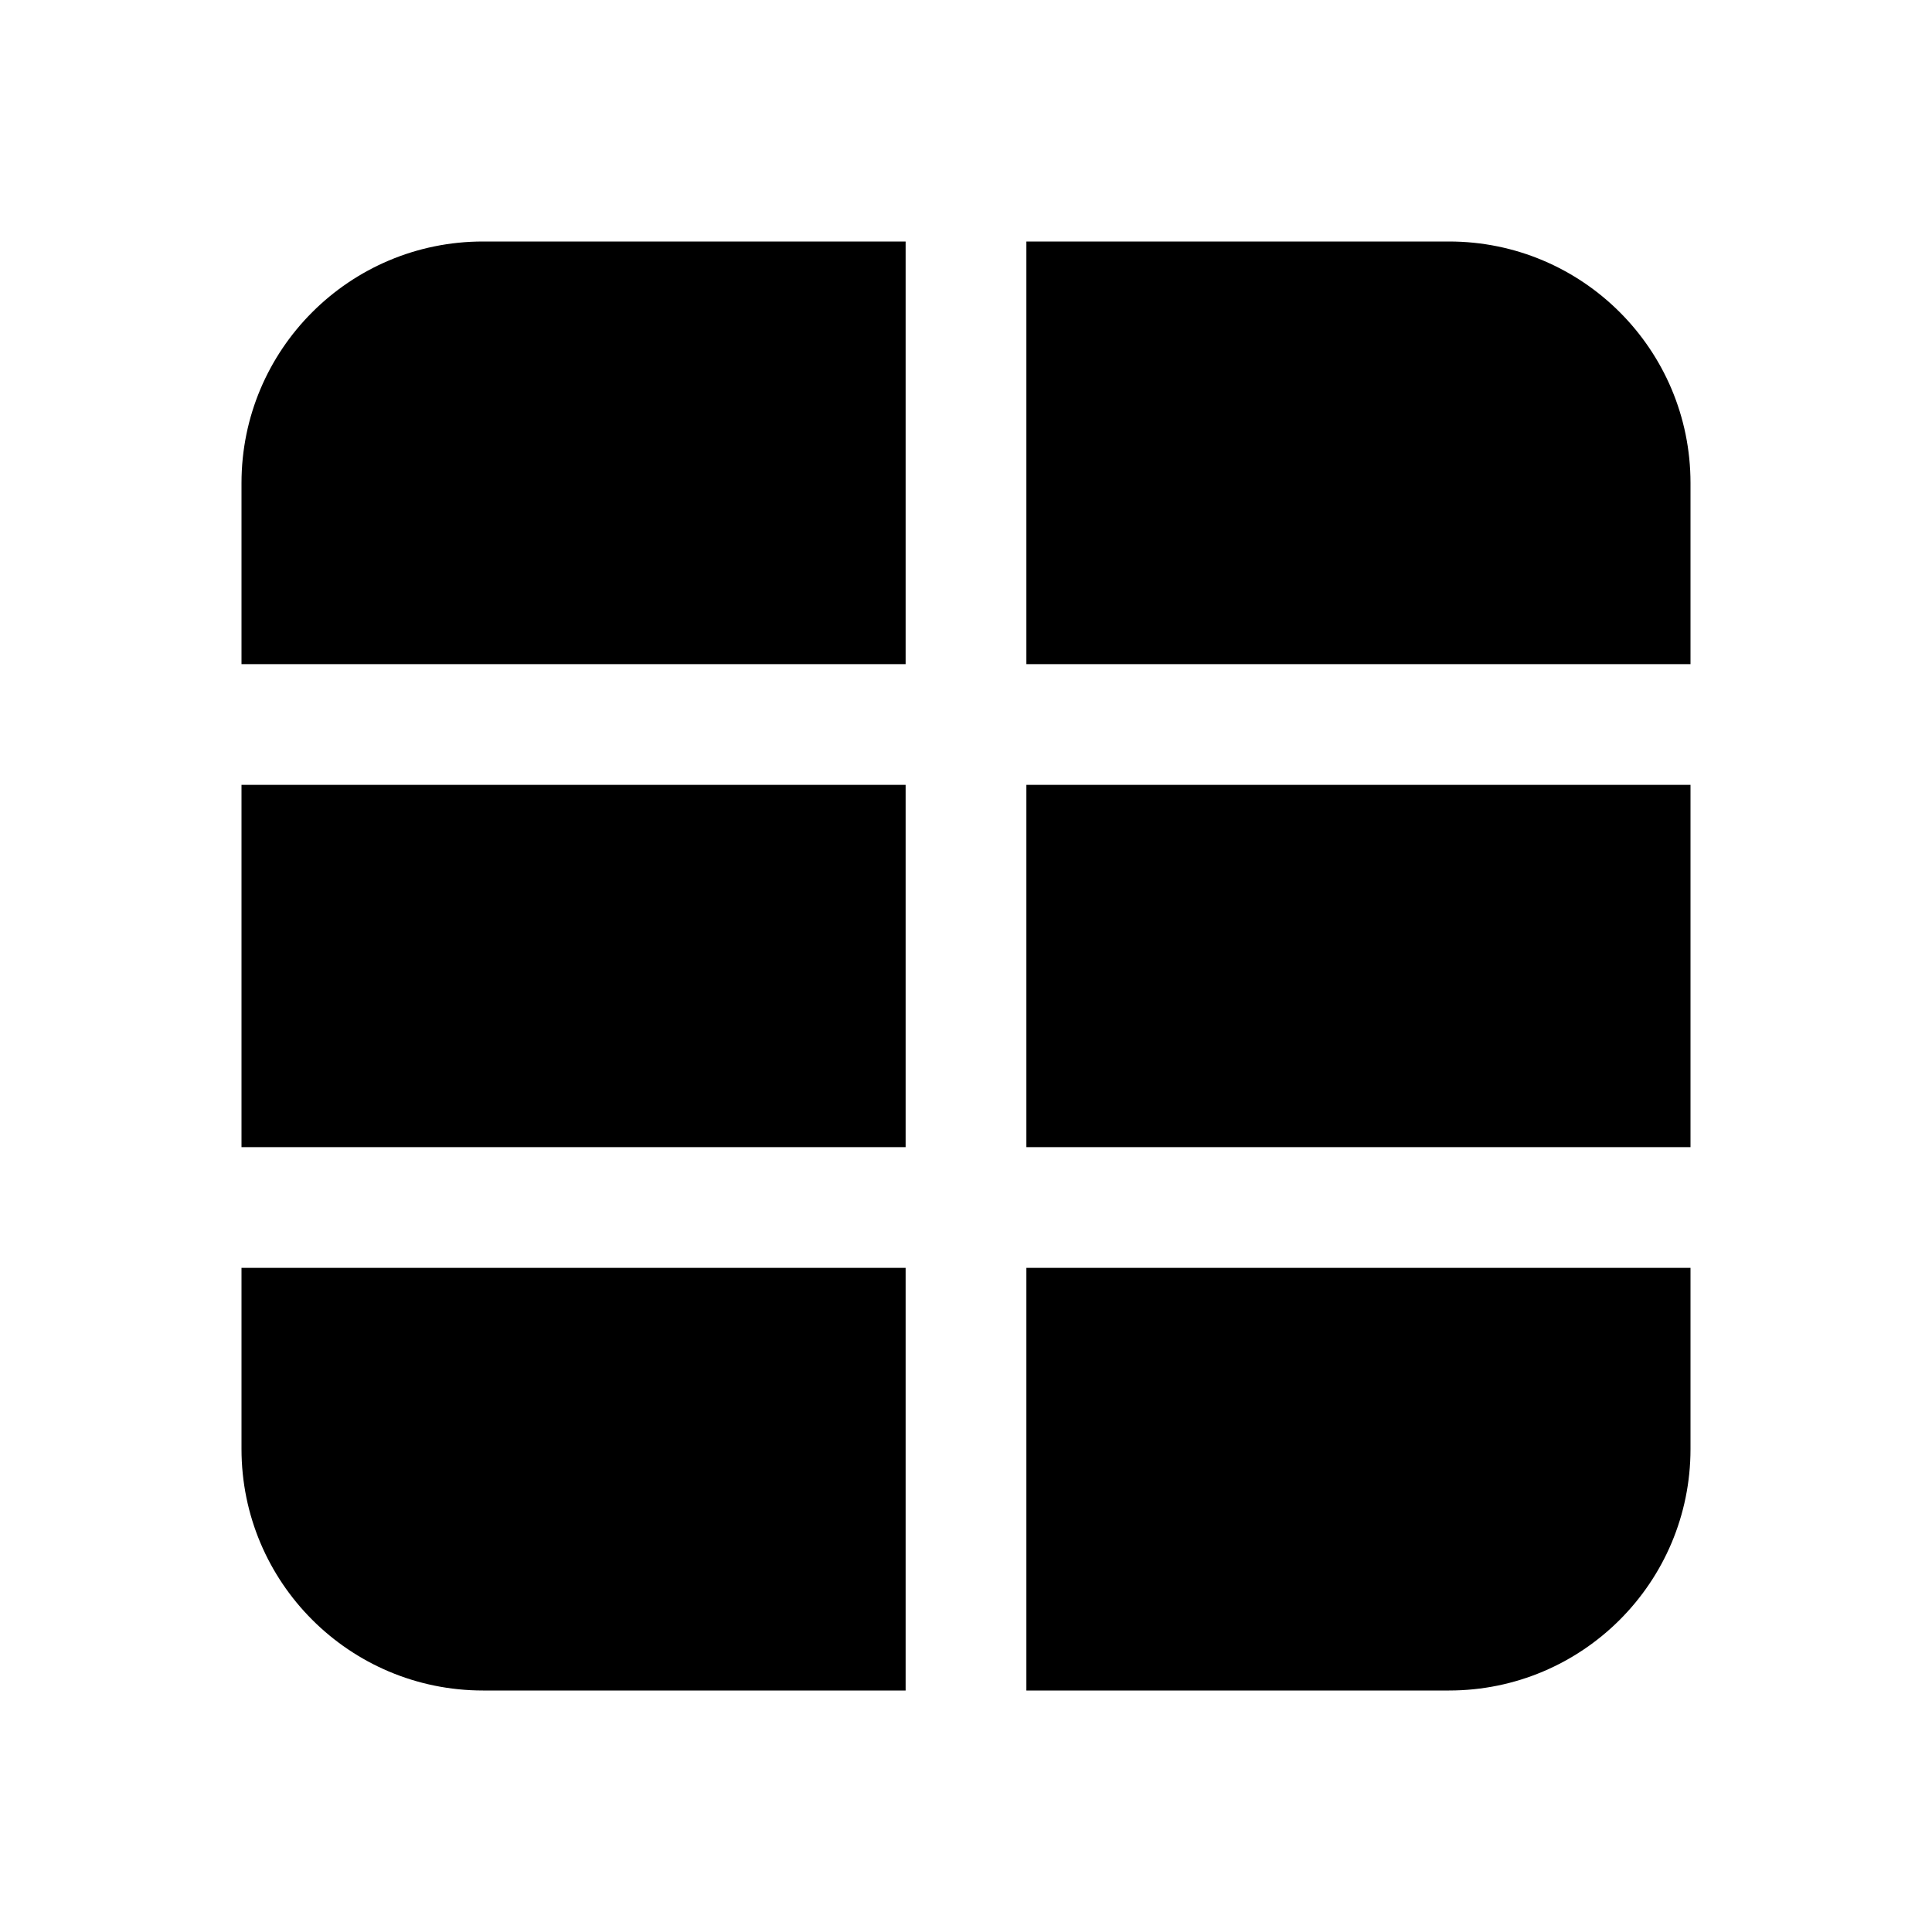 <svg width="16" height="16" viewBox="0 0 16 16" fill="none" xmlns="http://www.w3.org/2000/svg">
<path fill-rule="evenodd" clip-rule="evenodd" d="M7.5 2H4C2.895 2 2 2.895 2 4V5.5H7.5V2ZM2 6.5V8V9.5H7.5V6.5H2ZM2 10.5V12C2 13.105 2.895 14 4 14H7.5V10.5H2ZM8.5 14H12C13.105 14 14 13.105 14 12V10.5H8.5V14ZM14 9.5V8V6.5H8.5V9.5H14ZM14 5.5V4C14 2.895 13.105 2 12 2L8.5 2V5.5H14Z" fill="black"/>
</svg>
